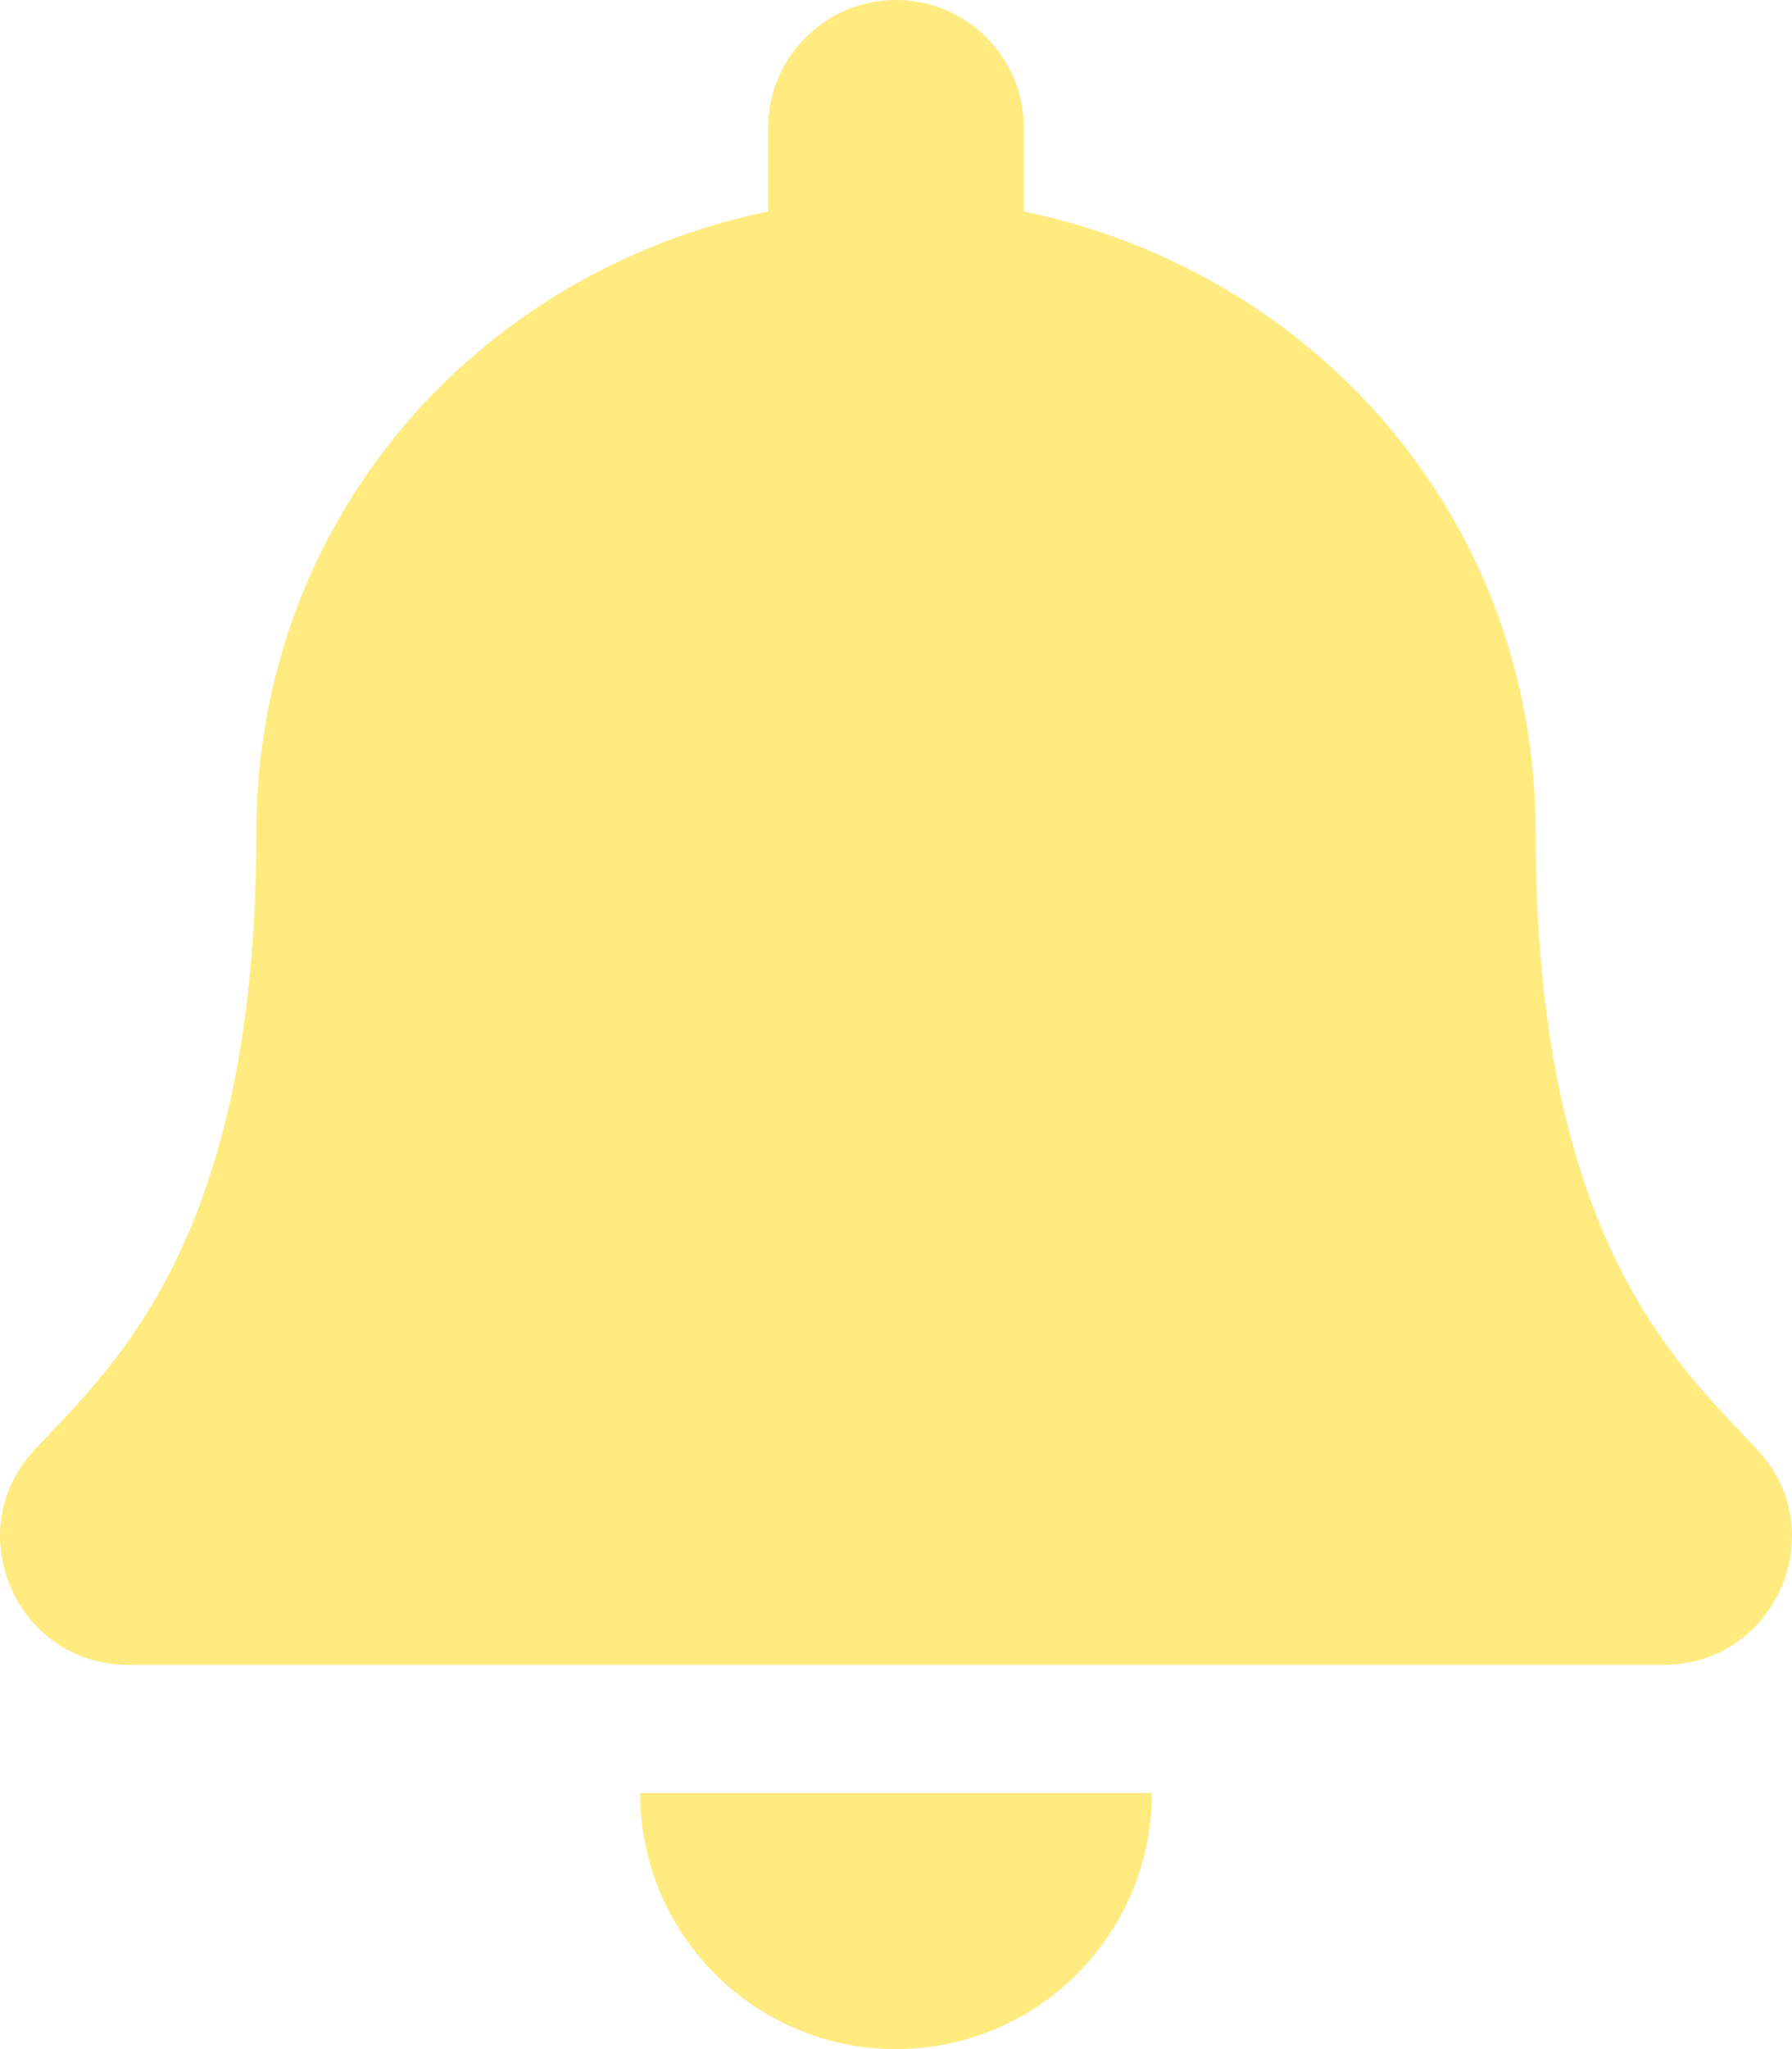 <svg width="42" height="48" viewBox="0 0 42 48" fill="none" xmlns="http://www.w3.org/2000/svg">
<path d="M21 48C24.311 48 26.997 45.314 26.997 42H15.003C15.003 45.314 17.689 48 21 48ZM41.193 33.965C39.382 32.018 35.992 29.091 35.992 19.5C35.992 12.216 30.885 6.384 23.998 4.954V3C23.998 1.343 22.656 0 21 0C19.344 0 18.002 1.343 18.002 3V4.954C11.115 6.384 6.008 12.216 6.008 19.5C6.008 29.091 2.618 32.018 0.807 33.965C0.245 34.569 -0.005 35.292 6.48174e-05 36C0.01 37.538 1.217 39 3.009 39H38.991C40.783 39 41.991 37.538 42 36C42.005 35.292 41.755 34.568 41.193 33.965Z" fill="#FFEB80"/>
</svg>
